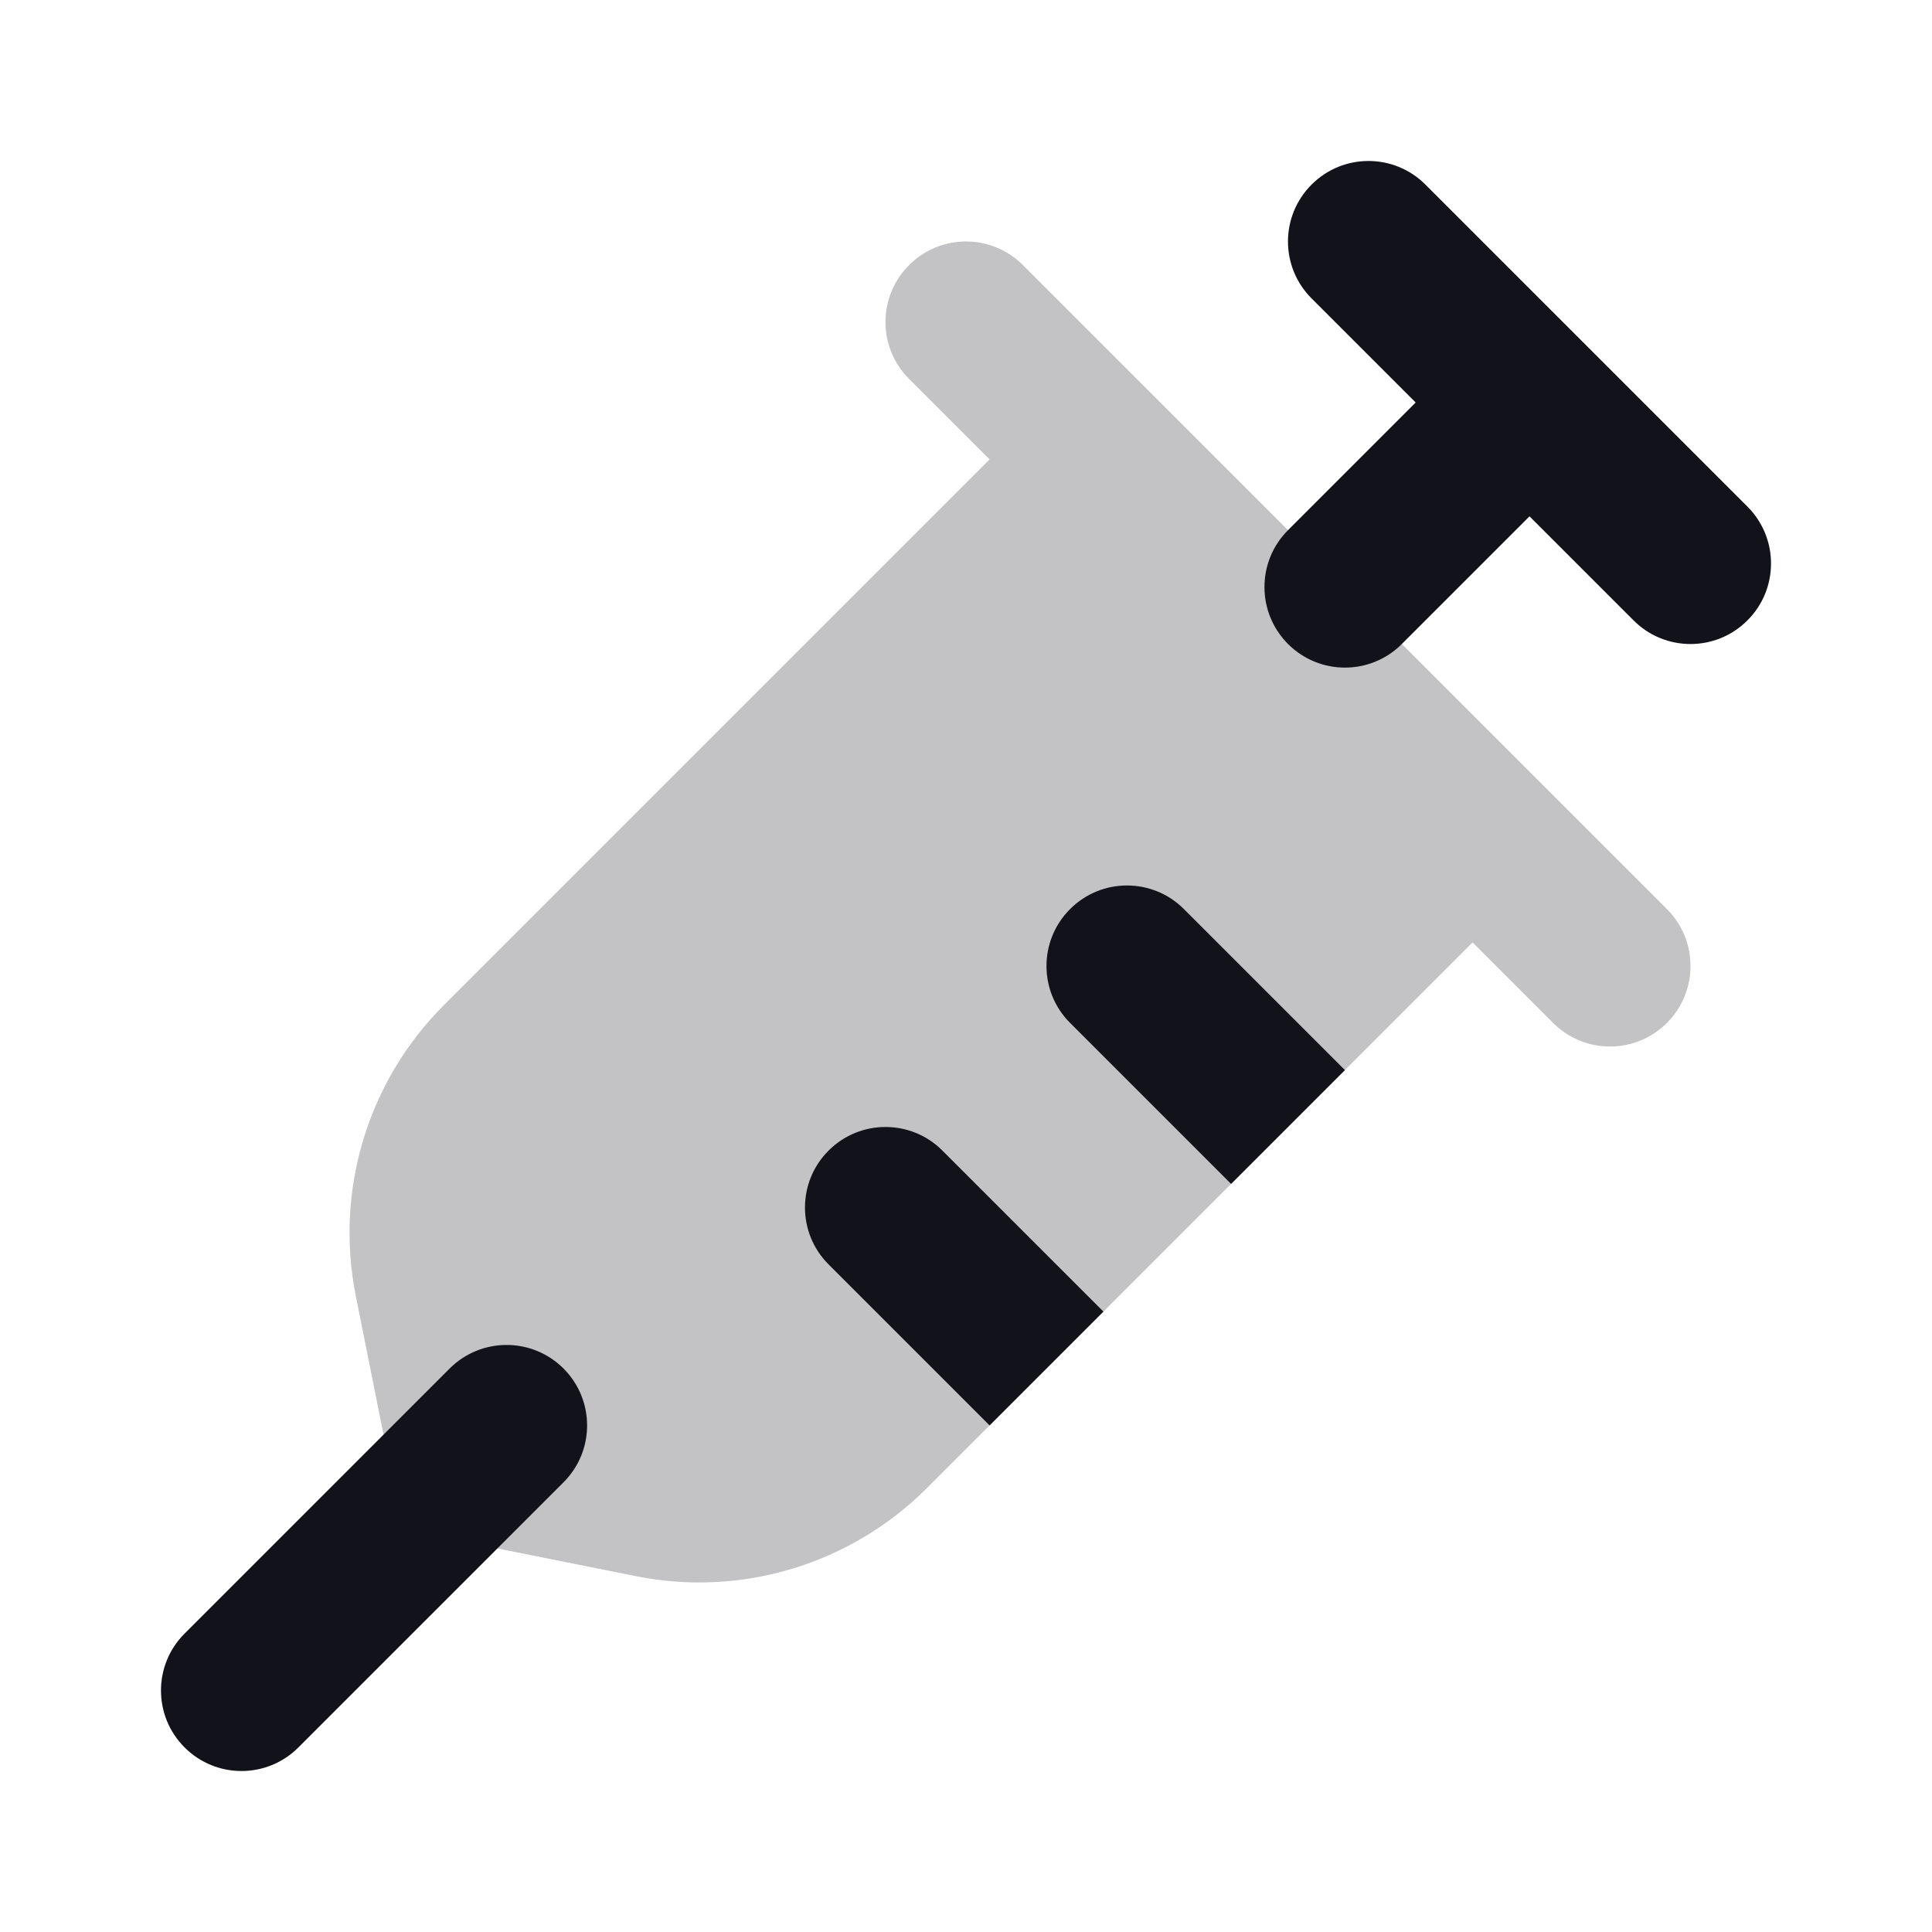 <svg width="24" height="24" viewBox="0 0 24 24" fill="none" xmlns="http://www.w3.org/2000/svg">
<path opacity="0.25" d="M12.707 3.293C12.317 2.902 11.683 2.902 11.293 3.293C10.902 3.683 10.902 4.317 11.293 4.707L12.293 5.707L5.514 12.486C4.568 13.432 4.157 14.788 4.42 16.099L5 19L7.901 19.58C9.212 19.843 10.568 19.432 11.514 18.486C14.592 15.408 15.775 14.225 18.293 11.707L19.293 12.707C19.683 13.098 20.317 13.098 20.707 12.707C21.098 12.317 21.098 11.683 20.707 11.293L12.707 3.293Z" fill="#12131A"/>
<path fill-rule="evenodd" clip-rule="evenodd" d="M7 17C7.391 17.391 7.391 18.024 7 18.414L3.707 21.707C3.317 22.098 2.683 22.098 2.293 21.707C1.902 21.317 1.902 20.683 2.293 20.293L5.586 17C5.976 16.61 6.609 16.61 7 17Z" fill="#12131A"/>
<path d="M16.707 13.293L14.707 11.293C14.317 10.902 13.683 10.902 13.293 11.293C12.902 11.683 12.902 12.317 13.293 12.707L15.293 14.707L16.707 13.293Z" fill="#12131A"/>
<path d="M13.707 16.293L11.707 14.293C11.317 13.902 10.683 13.902 10.293 14.293C9.902 14.683 9.902 15.317 10.293 15.707L12.293 17.707L13.707 16.293Z" fill="#12131A"/>
<path d="M17.707 2.293C17.317 1.902 16.683 1.902 16.293 2.293C15.902 2.683 15.902 3.317 16.293 3.707L17.586 5L16 6.586C15.61 6.976 15.61 7.609 16 8C16.391 8.391 17.024 8.391 17.414 8L19 6.414L20.293 7.707C20.683 8.098 21.317 8.098 21.707 7.707C22.098 7.317 22.098 6.683 21.707 6.293L17.707 2.293Z" fill="#12131A"/>
</svg>
